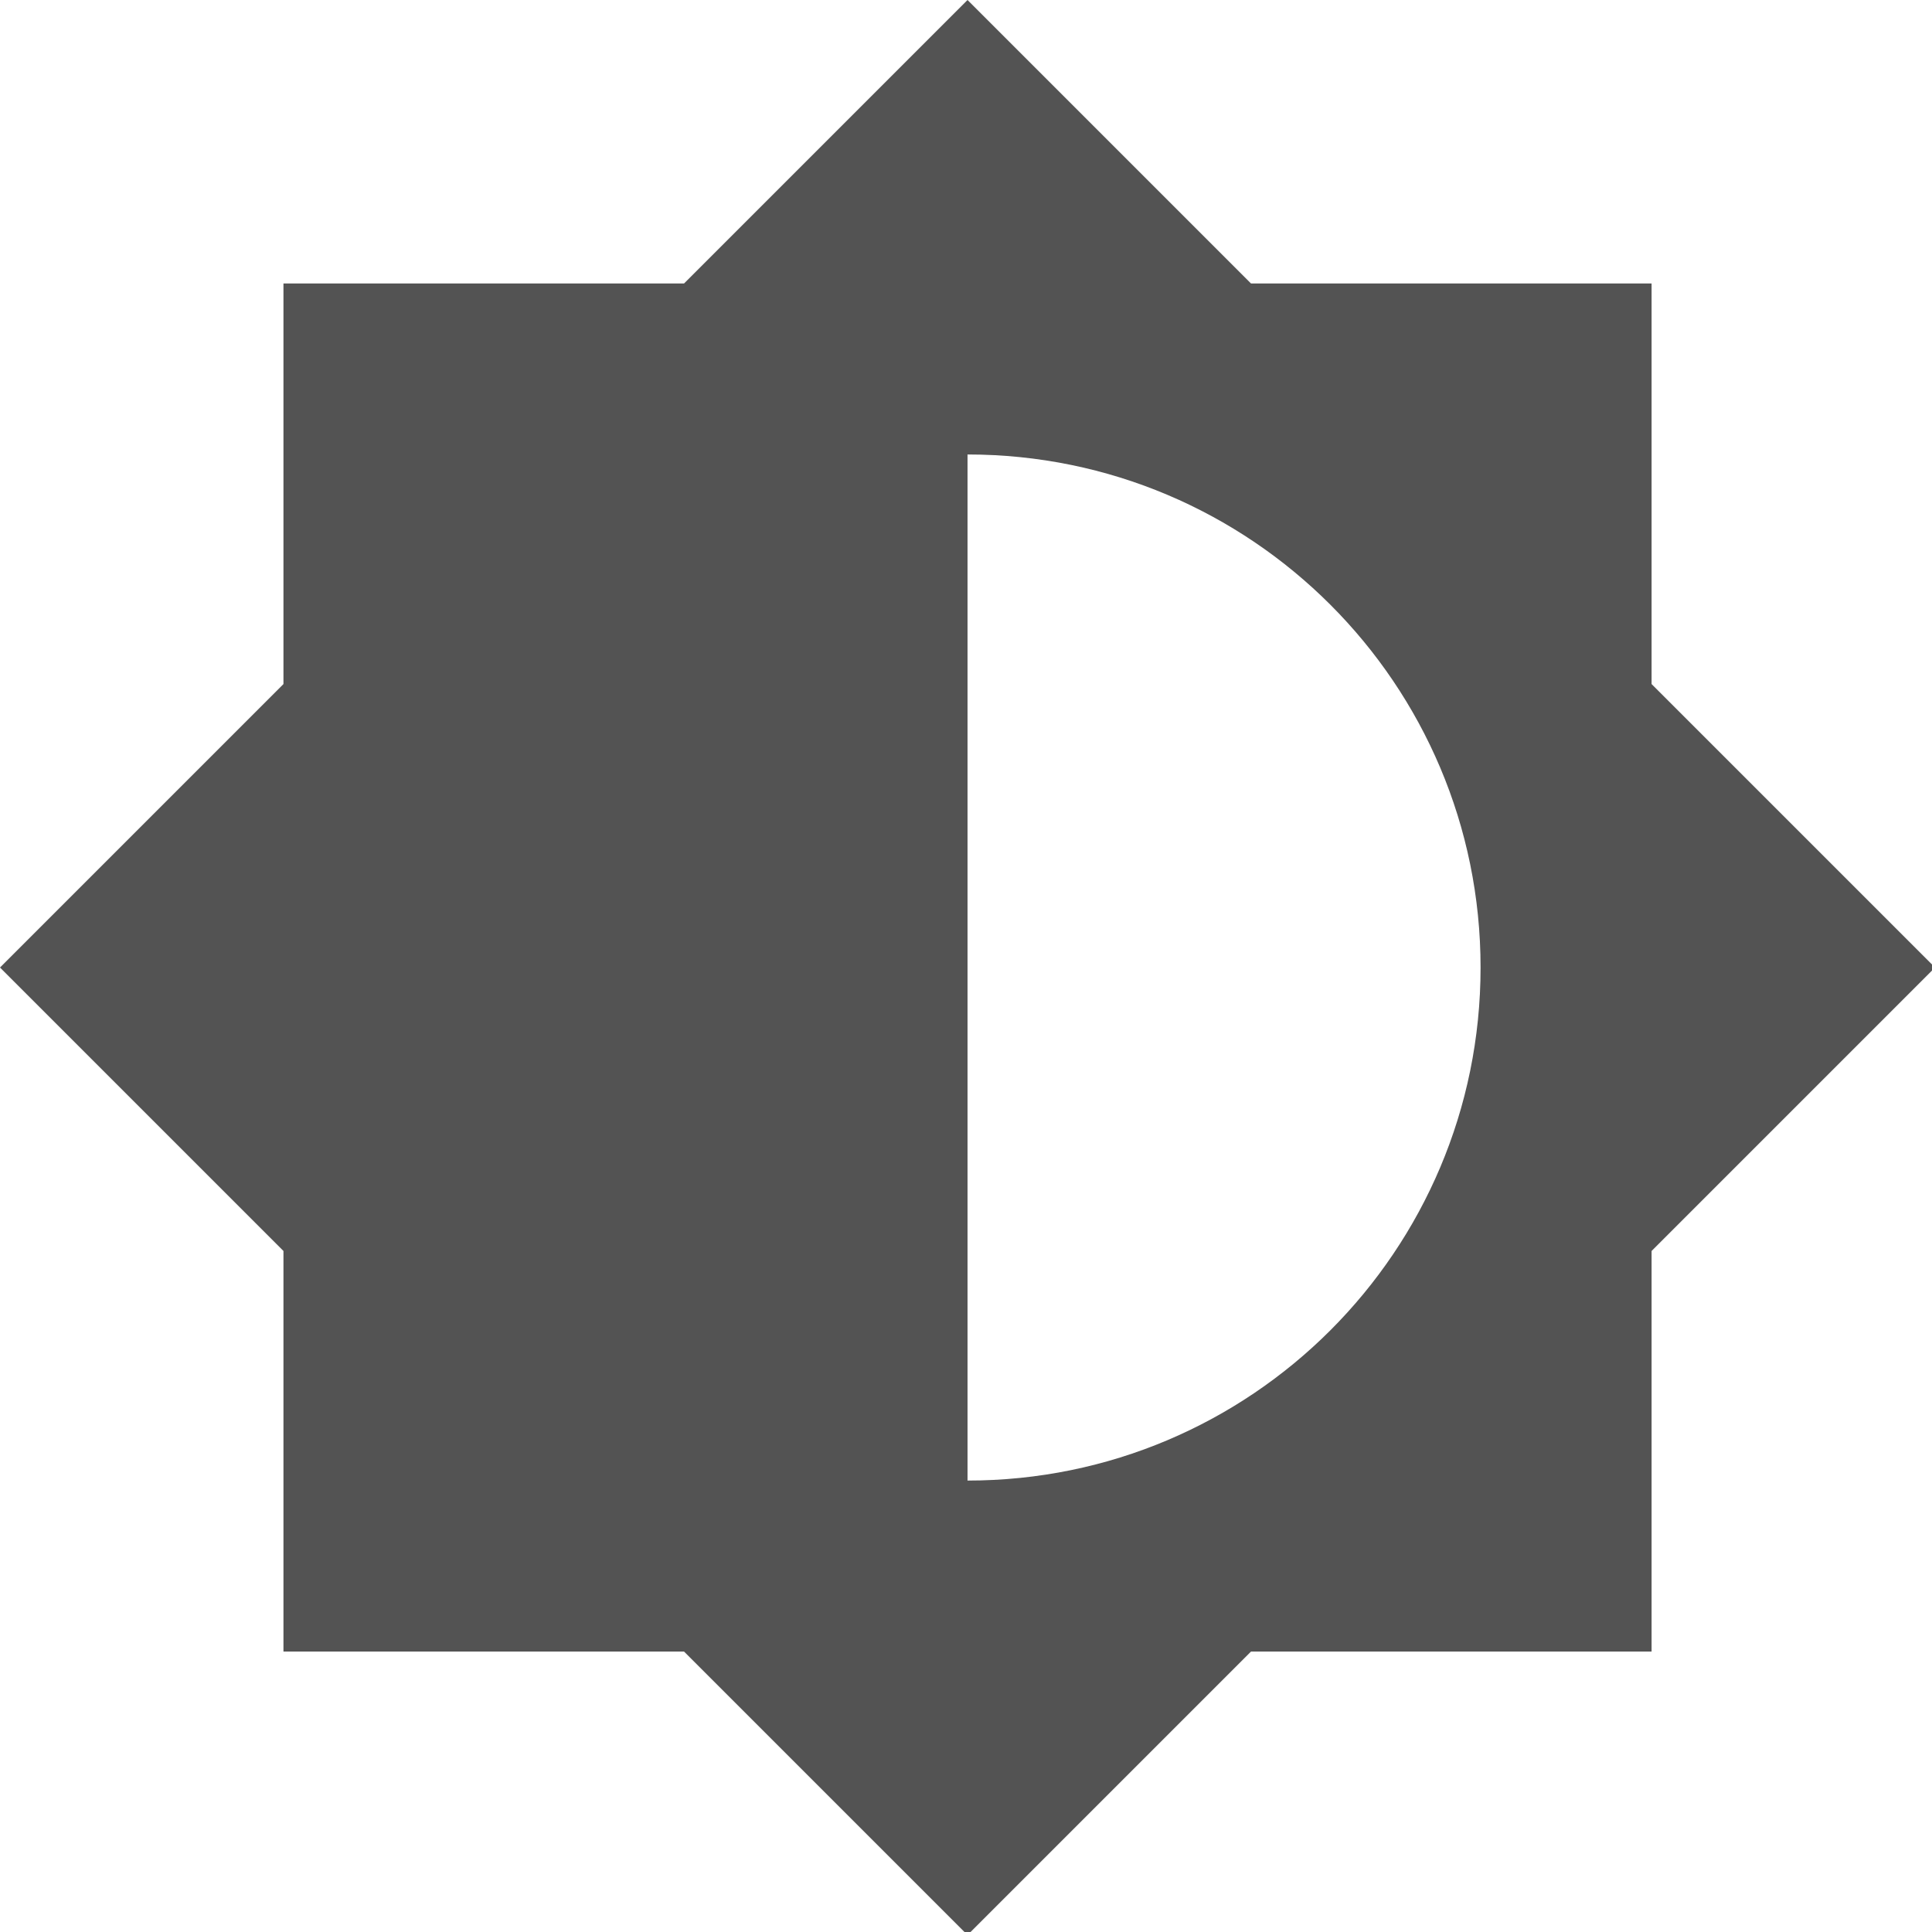<?xml version="1.0" encoding="UTF-8" standalone="no"?>
<!-- Created with Inkscape (http://www.inkscape.org/) -->

<svg
   xmlns:dc="http://purl.org/dc/elements/1.1/"
   xmlns:cc="http://creativecommons.org/ns#"
   xmlns:rdf="http://www.w3.org/1999/02/22-rdf-syntax-ns#"
   xmlns:svg="http://www.w3.org/2000/svg"
   xmlns="http://www.w3.org/2000/svg"
   xmlns:sodipodi="http://sodipodi.sourceforge.net/DTD/sodipodi-0.dtd"
   xmlns:inkscape="http://www.inkscape.org/namespaces/inkscape"
   width="127.734mm"
   height="127.734mm"
   viewBox="0 0 127.734 127.734"
   version="1.1"
   id="svg8"
   inkscape:version="0.92.4 (5da689c313, 2019-01-14)"
   sodipodi:docname="brightness.svg">
  <defs
     id="defs2" />
  <sodipodi:namedview
     id="base"
     pagecolor="#ffffff"
     bordercolor="#666666"
     borderopacity="1.0"
     inkscape:pageopacity="0.0"
     inkscape:pageshadow="2"
     inkscape:zoom="0.35"
     inkscape:cx="241.387"
     inkscape:cy="241.387"
     inkscape:document-units="mm"
     inkscape:current-layer="g876"
     showgrid="false"
     fit-margin-top="0"
     fit-margin-left="0"
     fit-margin-right="0"
     fit-margin-bottom="0"
     inkscape:window-width="1366"
     inkscape:window-height="721"
     inkscape:window-x="-4"
     inkscape:window-y="-4"
     inkscape:window-maximized="1" />
  <g
     inkscape:label="Layer 1"
     inkscape:groupmode="layer"
     id="layer1"
     transform="translate(88.057,-84.966)">
    <g
       id="g876"
       transform="matrix(0.265,0,0,0.265,-88.057,84.966)">
      <g
         id="g819"
         style="fill:#535353;fill-opacity:1">
	<g
   id="g817"
   style="fill:#535353;fill-opacity:1">
		<path
   id="path815"
   d="M 412.053,170.667 V 70.72 H 312.106 L 241.387,0 170.667,70.72 H 70.72 v 99.947 L 0,241.387 l 70.72,70.72 v 99.947 h 99.947 l 70.72,70.72 70.72,-70.72 h 99.947 v -99.947 0 l 70.72,-70.72 z m -170.666,198.72 v -256 c 70.72,0 128,57.28 128,128 0,70.72 -57.28,128 -128,128 z"
   inkscape:connector-curvature="0"
   style="fill:#535353;fill-opacity:1" />

	</g>

</g>
      <g
         id="g821">
</g>
      <g
         id="g823">
</g>
      <g
         id="g825">
</g>
      <g
         id="g827">
</g>
      <g
         id="g829">
</g>
      <g
         id="g831">
</g>
      <g
         id="g833">
</g>
      <g
         id="g835">
</g>
      <g
         id="g837">
</g>
      <g
         id="g839">
</g>
      <g
         id="g841">
</g>
      <g
         id="g843">
</g>
      <g
         id="g845">
</g>
      <g
         id="g847">
</g>
      <g
         id="g849">
</g>
    </g>
  </g>
</svg>
